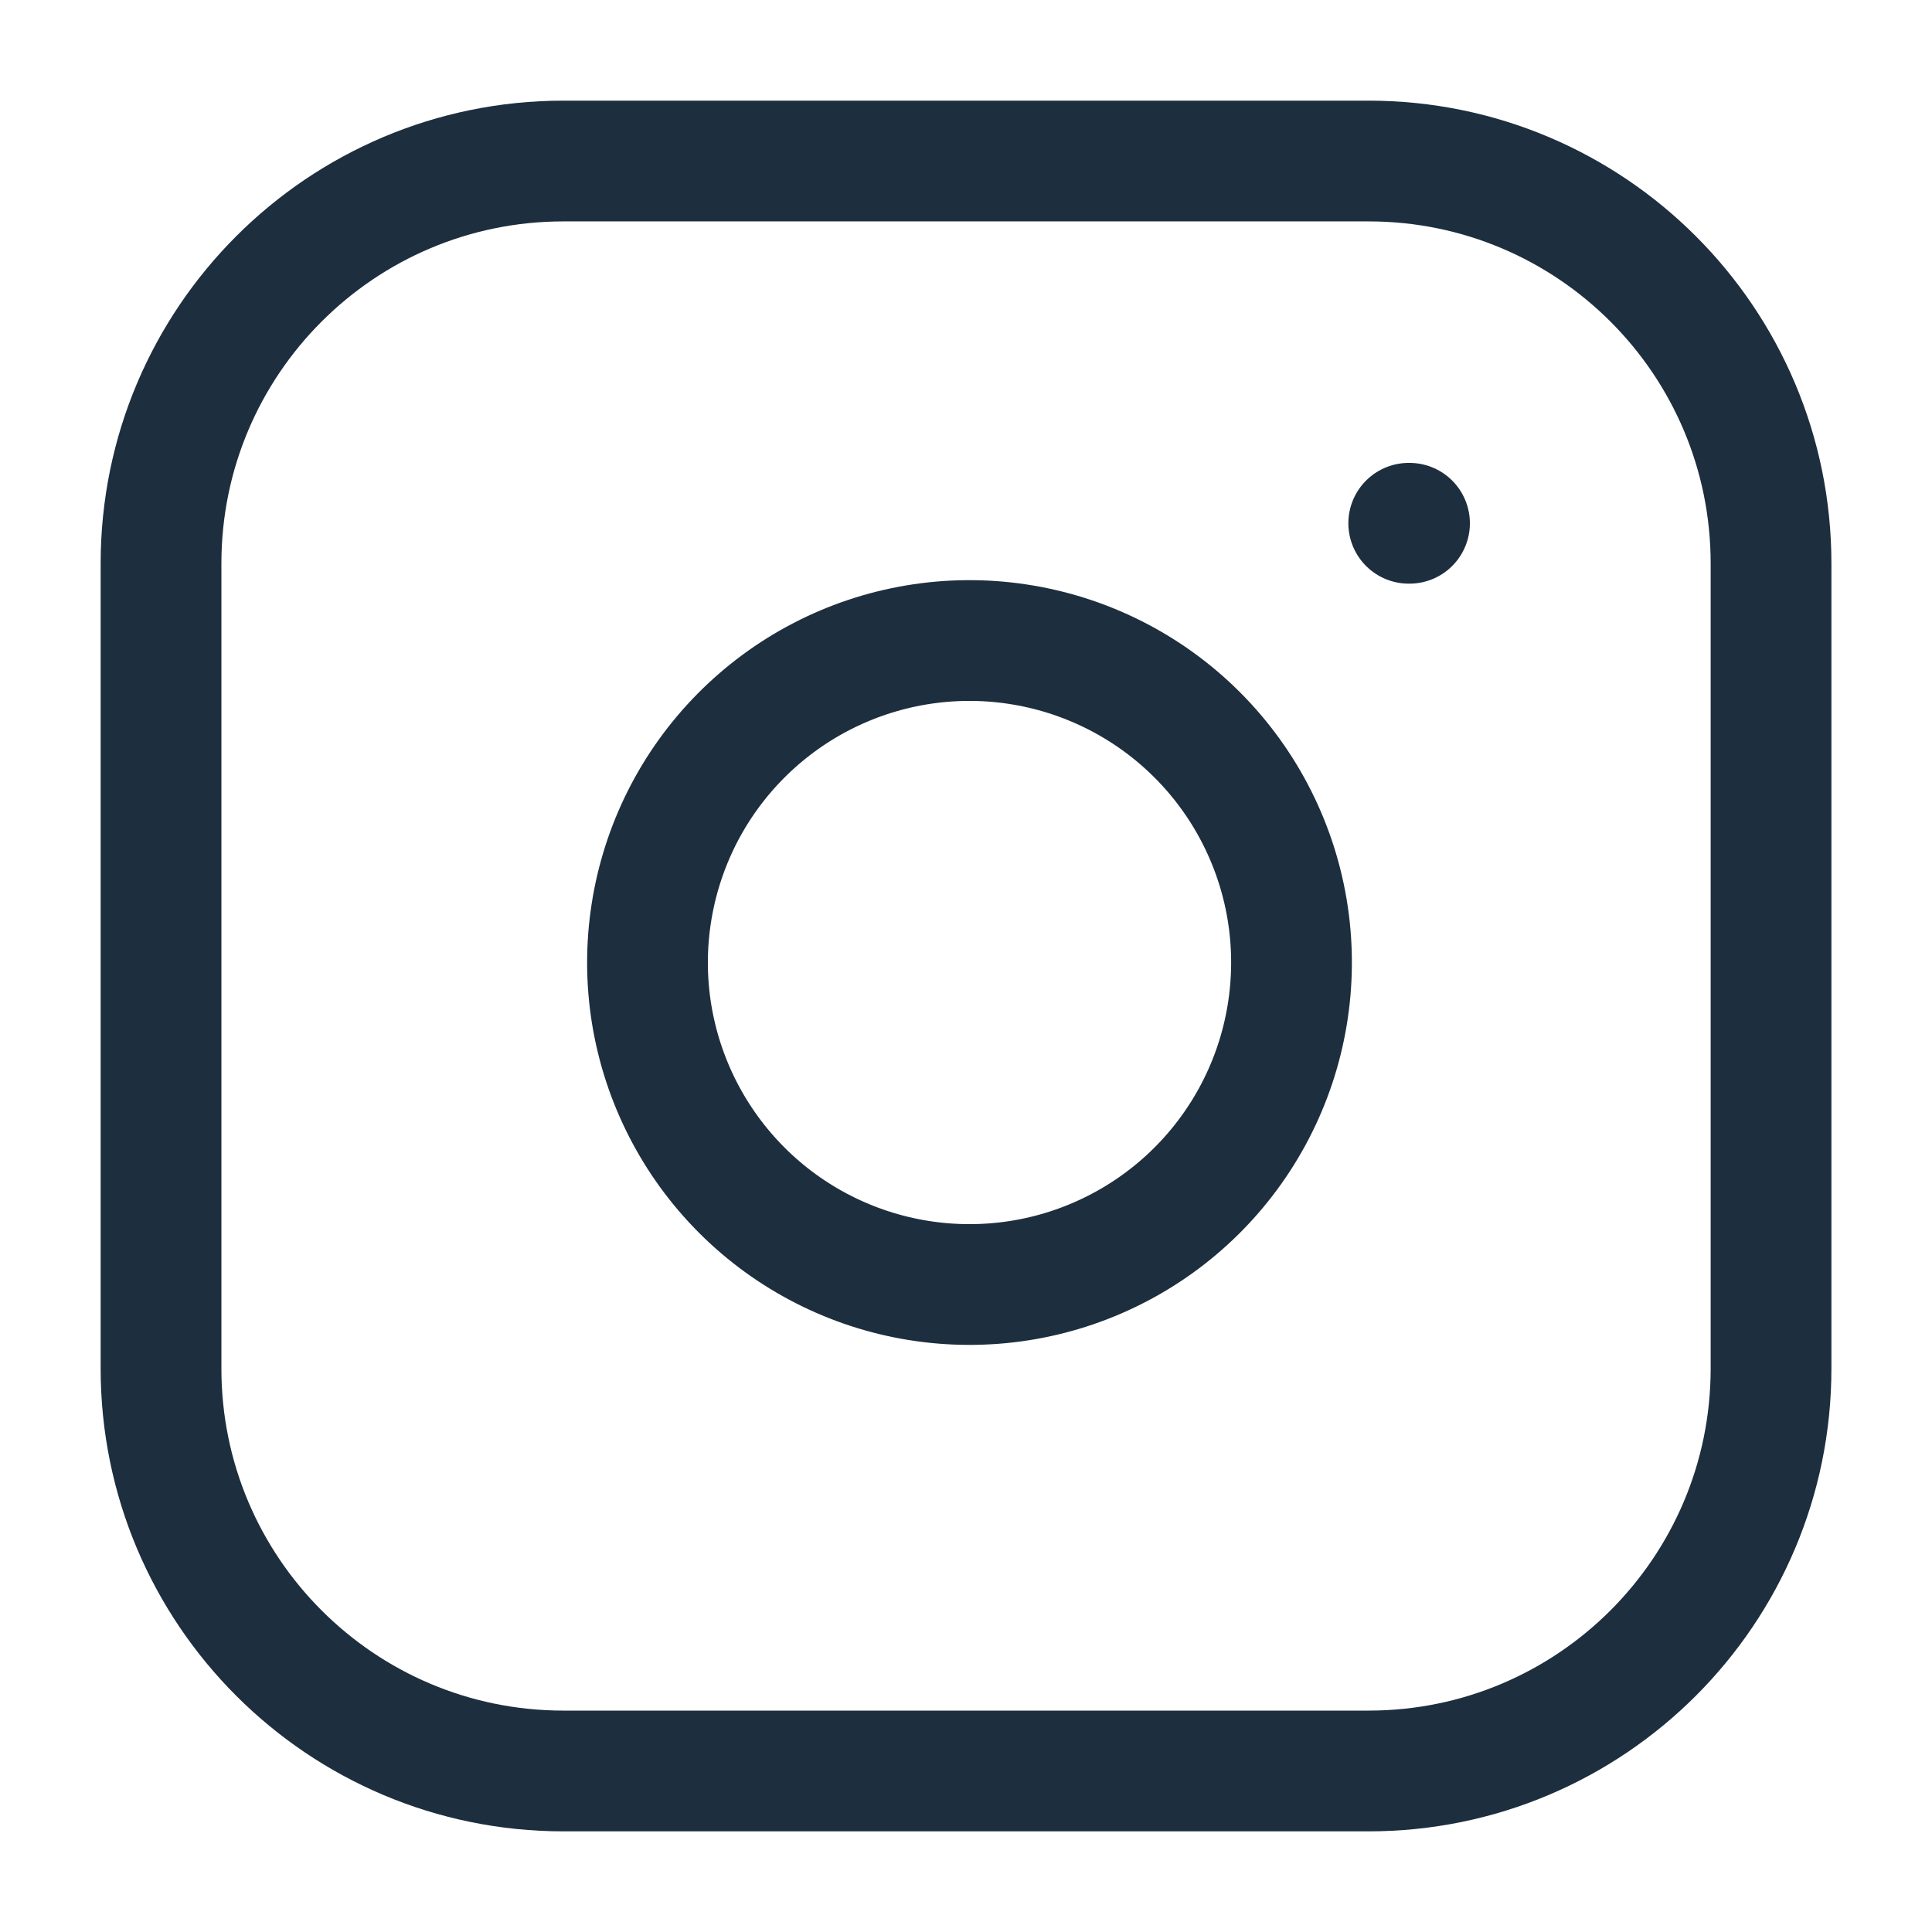 <svg width="32" height="32" viewBox="0 0 32 32" fill="none" xmlns="http://www.w3.org/2000/svg">
<path d="M29.334 9.333C29.334 5.651 26.349 2.667 22.667 2.667H16H9.334C5.652 2.667 2.667 5.651 2.667 9.333V22.667C2.667 26.349 5.652 29.333 9.334 29.333H22.667C26.349 29.333 29.334 26.349 29.334 22.667V9.333Z" stroke="#05182A" stroke-opacity="0.9" stroke-width="2" stroke-linecap="round" stroke-linejoin="round"/>
<path d="M20.792 18.399C21.309 17.403 21.498 16.27 21.334 15.16C21.166 14.028 20.638 12.98 19.829 12.171C19.02 11.362 17.972 10.835 16.84 10.667C15.731 10.502 14.597 10.692 13.602 11.208C12.606 11.725 11.798 12.543 11.294 13.544C10.79 14.547 10.614 15.682 10.792 16.79C10.971 17.897 11.493 18.92 12.287 19.714C13.08 20.507 14.103 21.03 15.211 21.208C16.318 21.386 17.454 21.211 18.456 20.706C19.458 20.202 20.275 19.395 20.792 18.399Z" stroke="#05182A" stroke-opacity="0.9" stroke-width="2" stroke-linecap="round" stroke-linejoin="round"/>
<path d="M23.333 8.667H23.346" stroke="#05182A" stroke-opacity="0.9" stroke-width="2" stroke-linecap="round" stroke-linejoin="round"/>
</svg>

